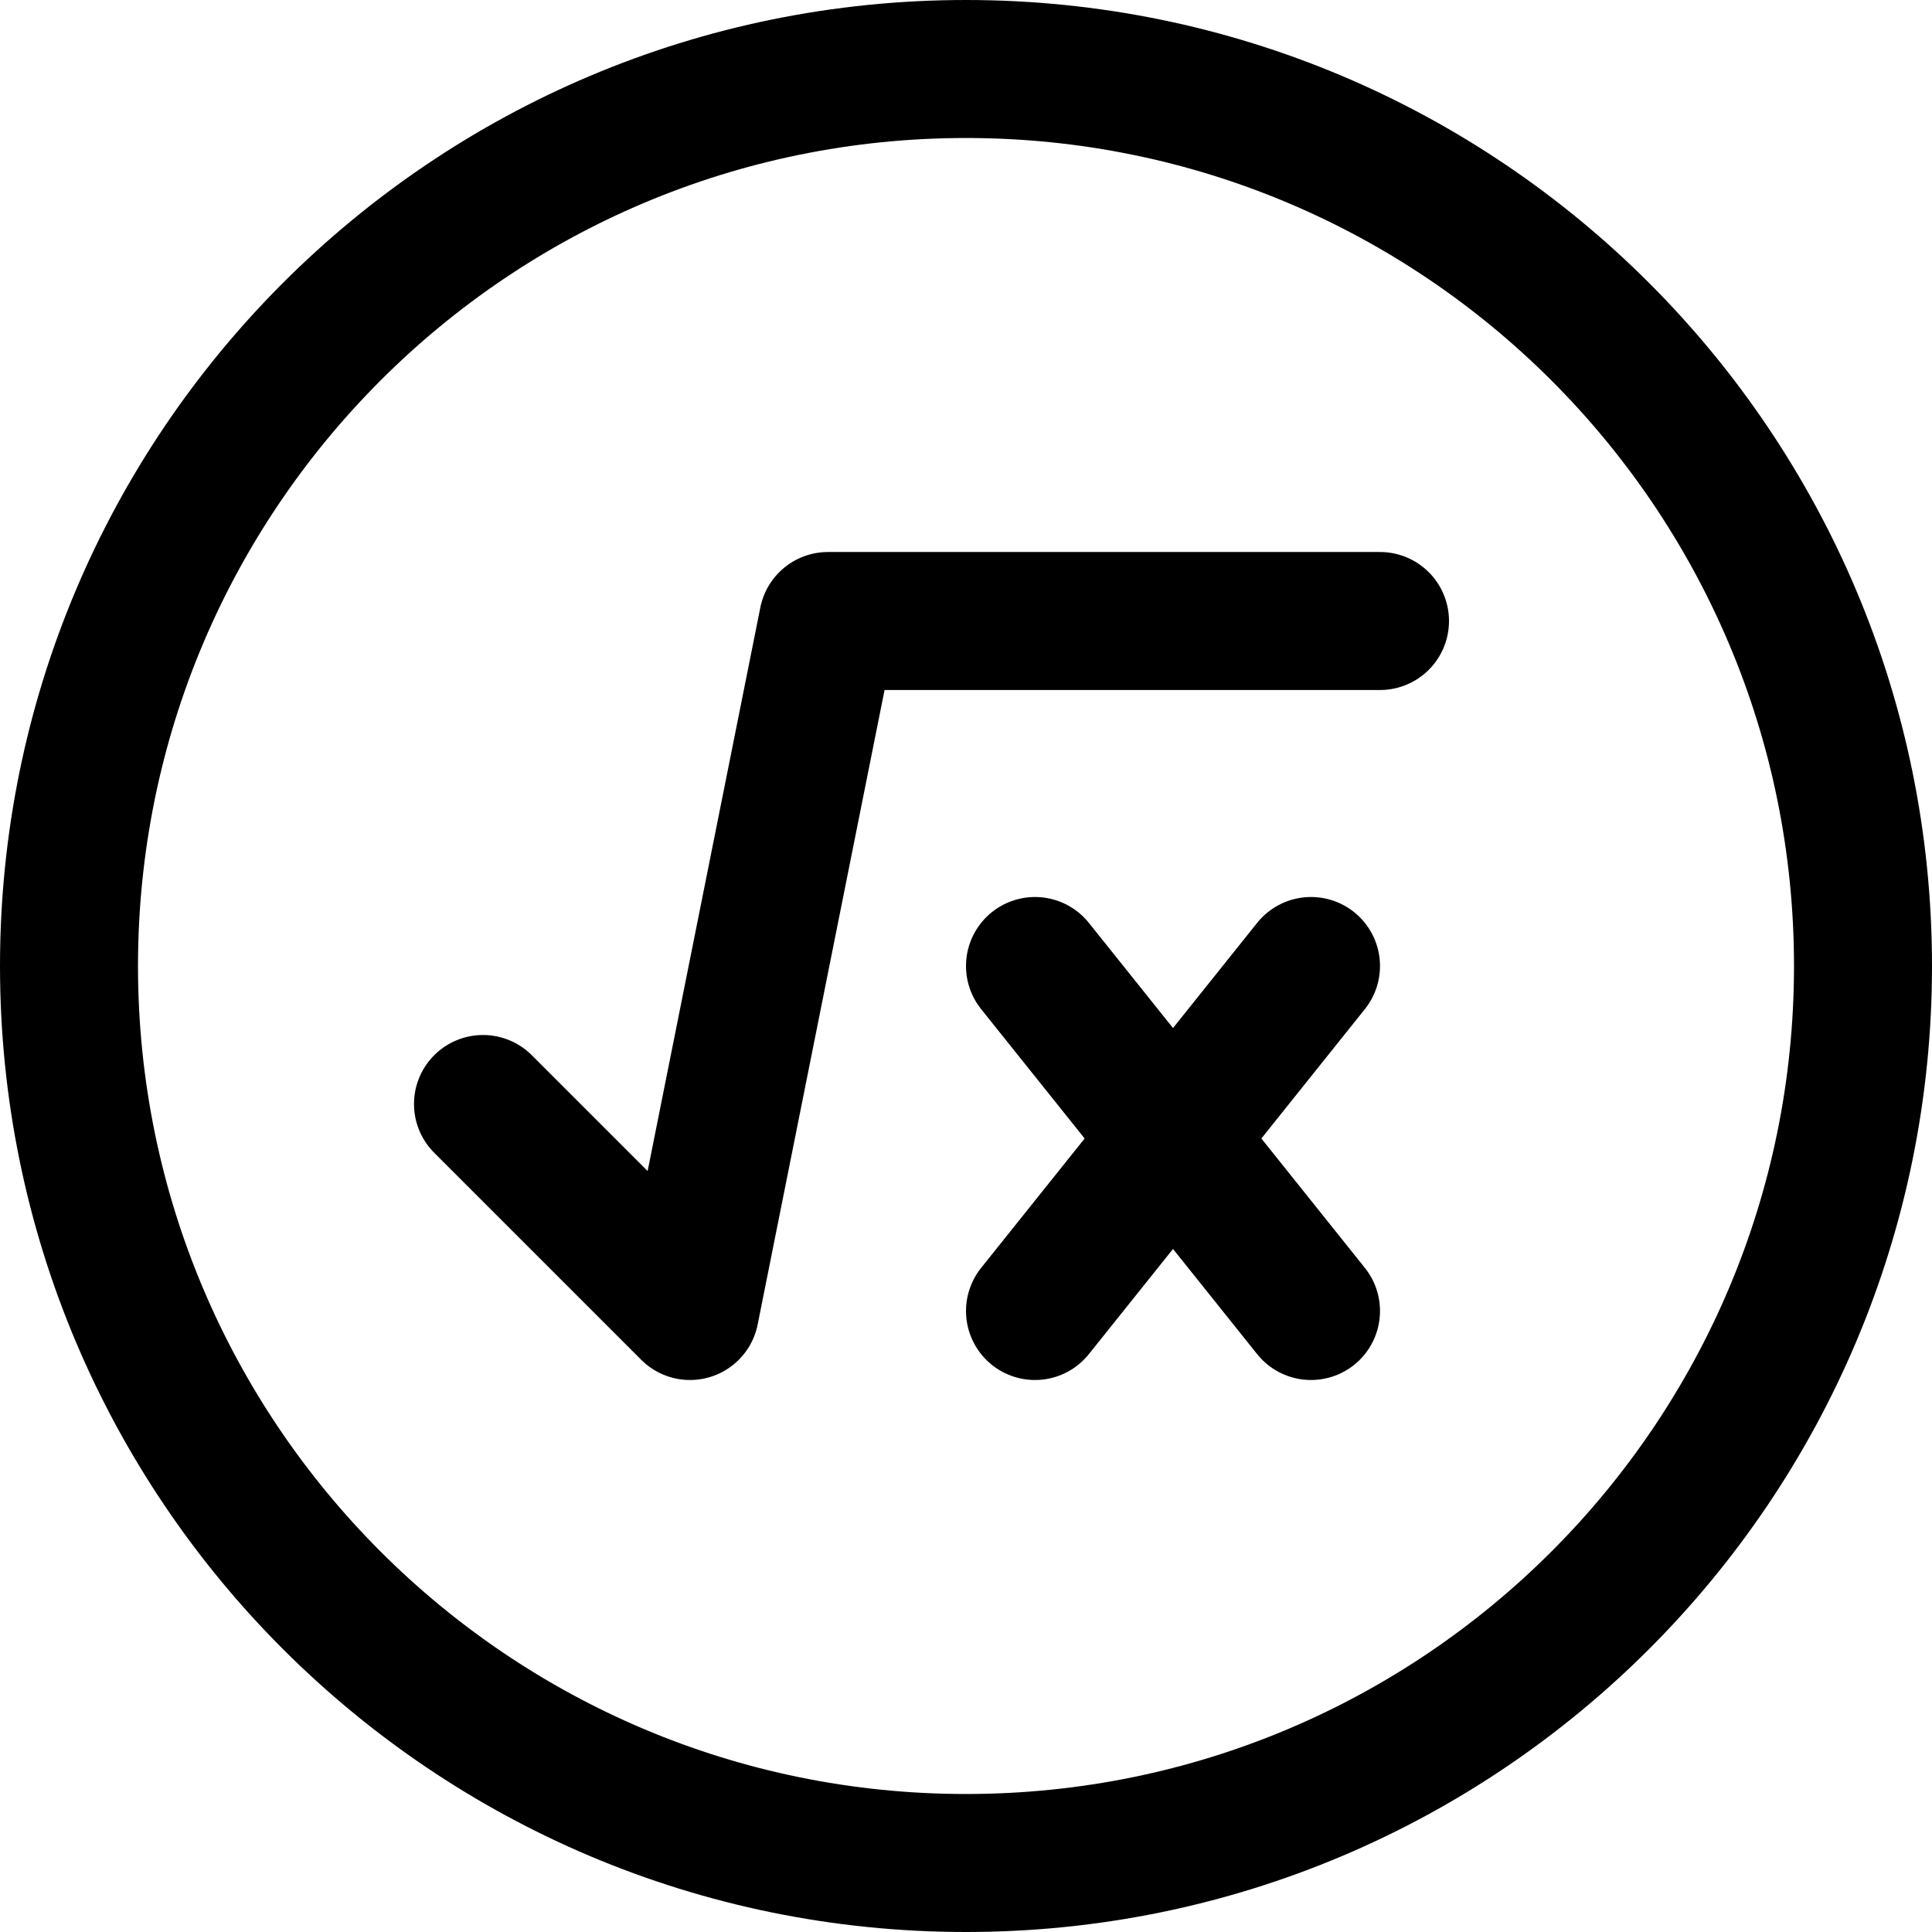<svg xmlns="http://www.w3.org/2000/svg" fill="none" viewBox="0 0 14 14"><g id="square-root-x-circle--interface-math-square-root-sign-mathematics"><path id="Vector" stroke="#000000" stroke-linecap="round" stroke-linejoin="round" d="M7 13.5c3.59 0 6.5 -2.91 6.5 -6.5C13.5 3.41 10.59 0.5 7 0.5 3.41 0.5 0.5 3.41 0.5 7c0 3.59 2.91 6.5 6.5 6.5Z" stroke-width="1"></path><path id="Vector 2379" stroke="#000000" stroke-linecap="round" stroke-linejoin="round" d="M3.5 8 5 9.5l1 -5h4" stroke-width="1"></path><path id="Vector 2" stroke="#000000" stroke-linecap="round" stroke-linejoin="round" d="m7.5 7 2 2.5" stroke-width="1"></path><path id="Vector 3" stroke="#000000" stroke-linecap="round" stroke-linejoin="round" d="m9.5 7 -2 2.5" stroke-width="1"></path></g></svg>